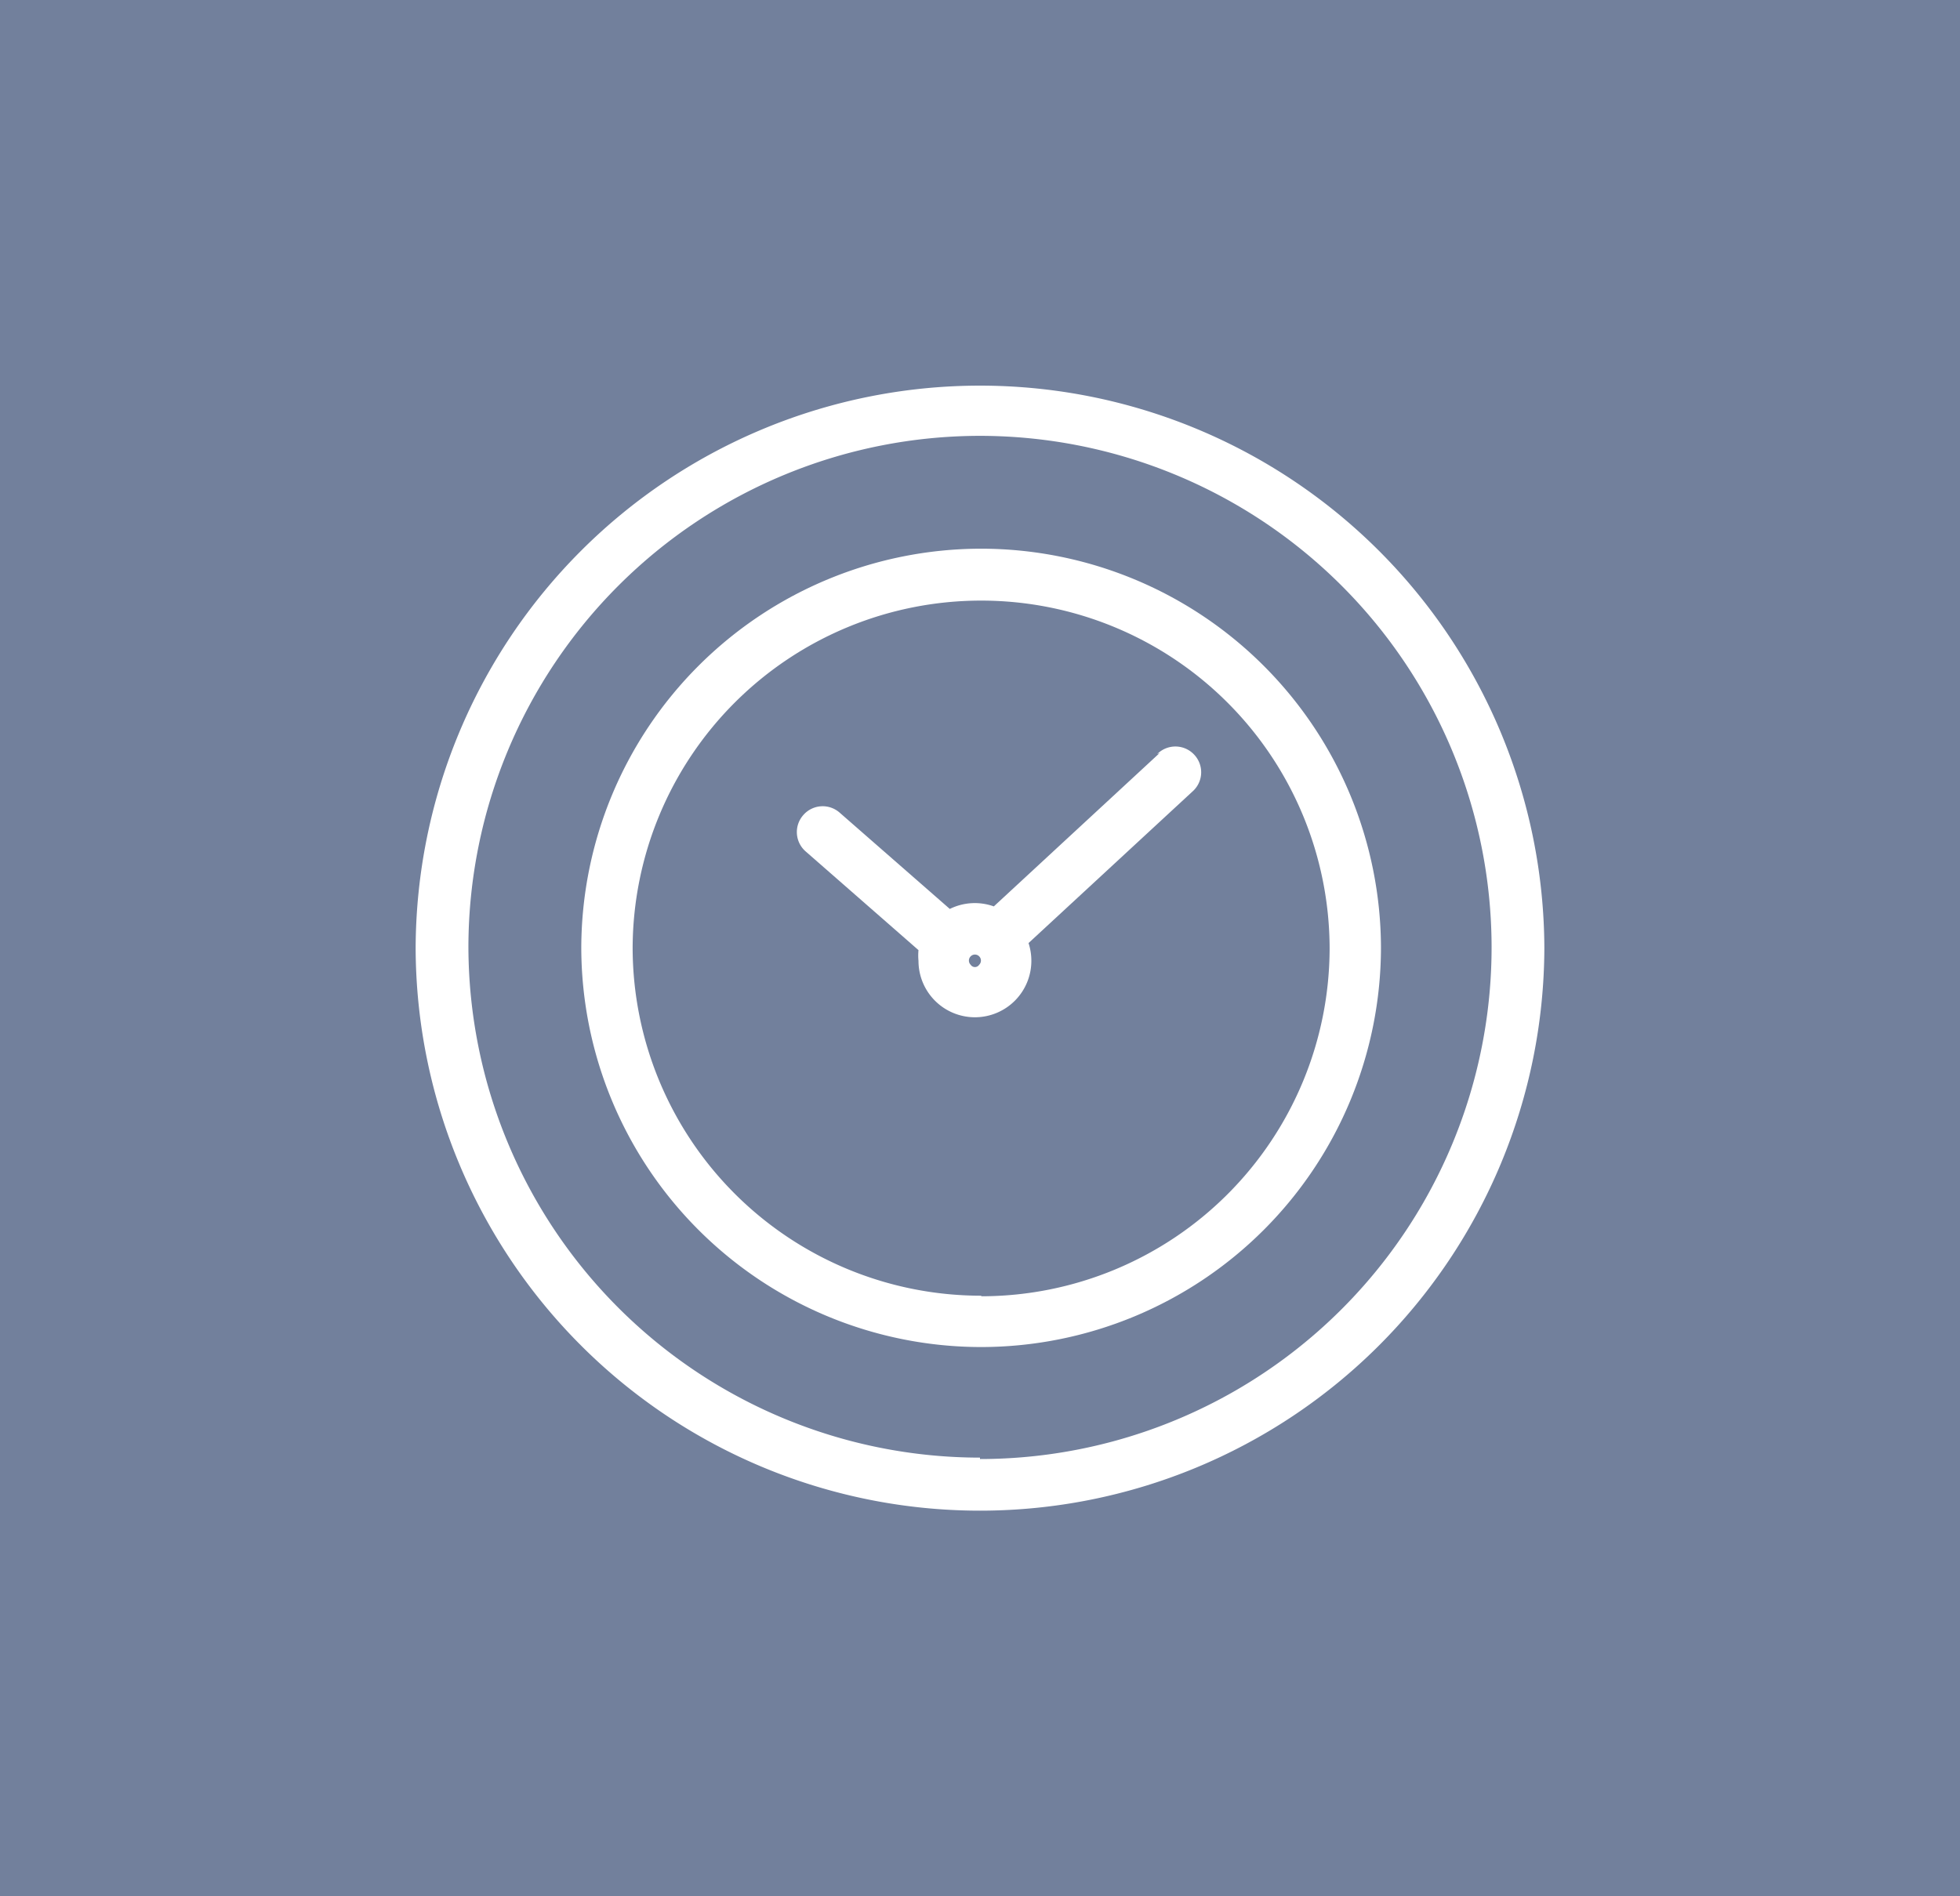 <svg xmlns="http://www.w3.org/2000/svg" viewBox="0 0 69.46 67.22"><defs><style>.a{fill:#72809c}.b{fill:#fff}</style></defs><title>p10_s10</title><path class="a" d="M0 0h69.46v67.22H0z"/><path class="b" d="M34.73 13.67a20 20 0 0 0-20 19.94 20 20 0 0 0 20 19.94 20 20 0 0 0 20-19.94 20 20 0 0 0-20-19.94zm0 38A18.14 18.14 0 0 1 16.6 33.56a18.14 18.14 0 0 1 18.13-18.11 18.14 18.14 0 0 1 18.13 18.11 18.14 18.14 0 0 1-18.13 18.16z"/><path class="b" d="M34.77 19.45A14.18 14.18 0 0 0 20.6 33.6a14.18 14.18 0 0 0 14.17 14.15A14.18 14.18 0 0 0 48.94 33.6a14.18 14.18 0 0 0-14.17-14.15zm0 26.48A12.35 12.35 0 0 1 22.42 33.6a12.35 12.35 0 0 1 12.35-12.31 12.35 12.35 0 0 1 12.35 12.33 12.35 12.35 0 0 1-12.34 12.33z"/><path class="b" d="M41.1 26.69l-5.88 5.44a2 2 0 0 0-1.56.09l-3.9-3.41a.91.91 0 0 0-1.29.08.91.91 0 0 0 .08 1.29l4 3.5a2 2 0 0 0 0 .38 2 2 0 0 0 2 2 2 2 0 0 0 2-2 2 2 0 0 0-.1-.63l5.85-5.41a.91.91 0 0 0 0-1.29.91.91 0 0 0-1.29 0zm-6.4 7.51a.18.18 0 0 1-.3 0 .21.21 0 0 1 0-.3.21.21 0 0 1 .3 0 .21.21 0 0 1 0 .3z"/></svg>